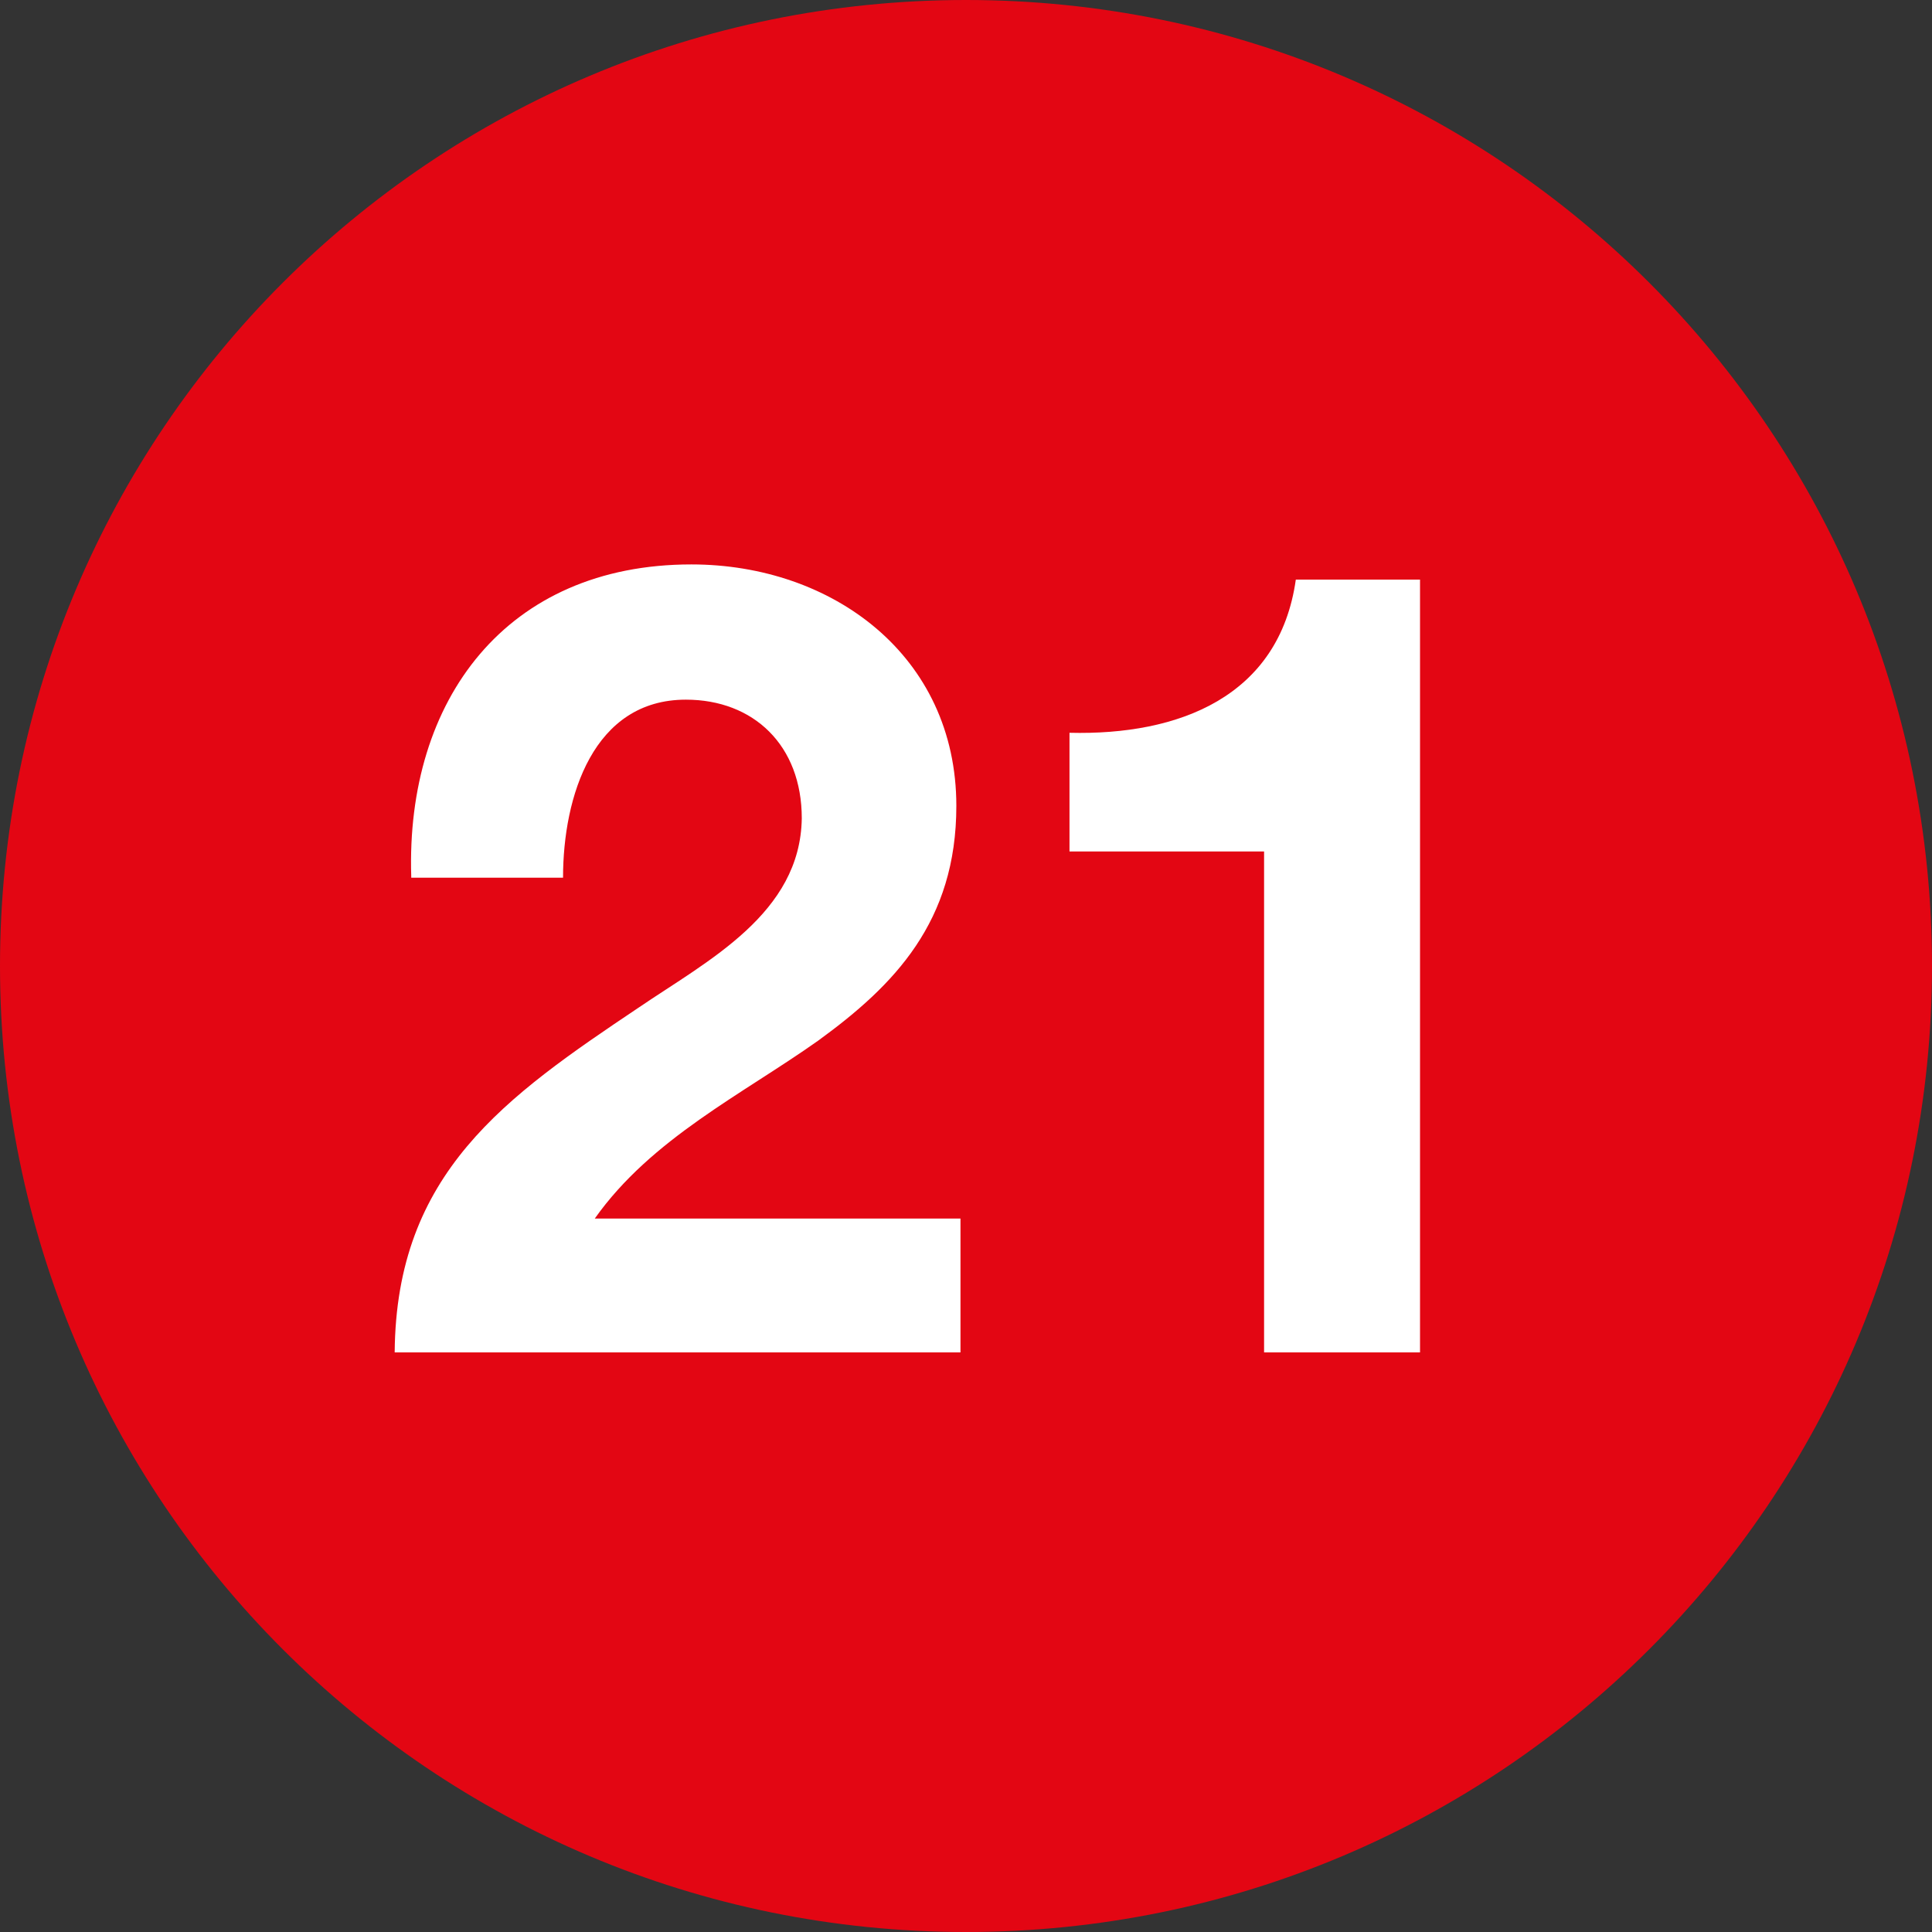 <?xml version="1.0" encoding="utf-8"?>
<!-- Generator: Adobe Illustrator 26.5.0, SVG Export Plug-In . SVG Version: 6.00 Build 0)  -->
<svg version="1.1" id="Capa_1" xmlns="http://www.w3.org/2000/svg" xmlns:xlink="http://www.w3.org/1999/xlink" x="0px" y="0px"
	 viewBox="0 0 140 140" style="enable-background:new 0 0 140 140;" xml:space="preserve">
<rect x="0" y="0" width="140" height="140" fill="#333333" stroke="none"/>
<style type="text/css">
	.st0{fill:none;}
	.st1{fill:#E30613;}
	.st2{enable-background:new    ;}
	.st3{fill:#FFFFFF;}
</style>
<rect y="40.9" class="st0" width="140" height="58.2"/>
<g>
	<path class="st1" d="M140,70c0-38.7-31.3-70-70-70S0,31.3,0,70s31.3,70,70,70S140,108.7,140,70"/>
</g>
<g class="st2">
	<path class="st3" d="M29.8,63.5c-0.4-12.8,6.9-22.6,20.3-22.6c10.2,0,19.2,6.6,19.2,17.5c0,8.4-4.5,13-10,17
		c-5.5,3.9-12.1,7.1-16.2,12.9h26.5V98H28.6c0.1-13,8-18.5,17.7-25c5-3.4,11.7-6.8,11.8-13.7c0-5.3-3.5-8.6-8.4-8.6
		c-6.7,0-8.9,7-8.9,12.9H29.8z"/>
</g>
<g class="st2">
	<path class="st3" d="M102.9,98H91.6V61.7H77.5v-8.6c7.9,0.2,15.2-2.6,16.4-11.1h9V98z"/>
</g>
</svg>
